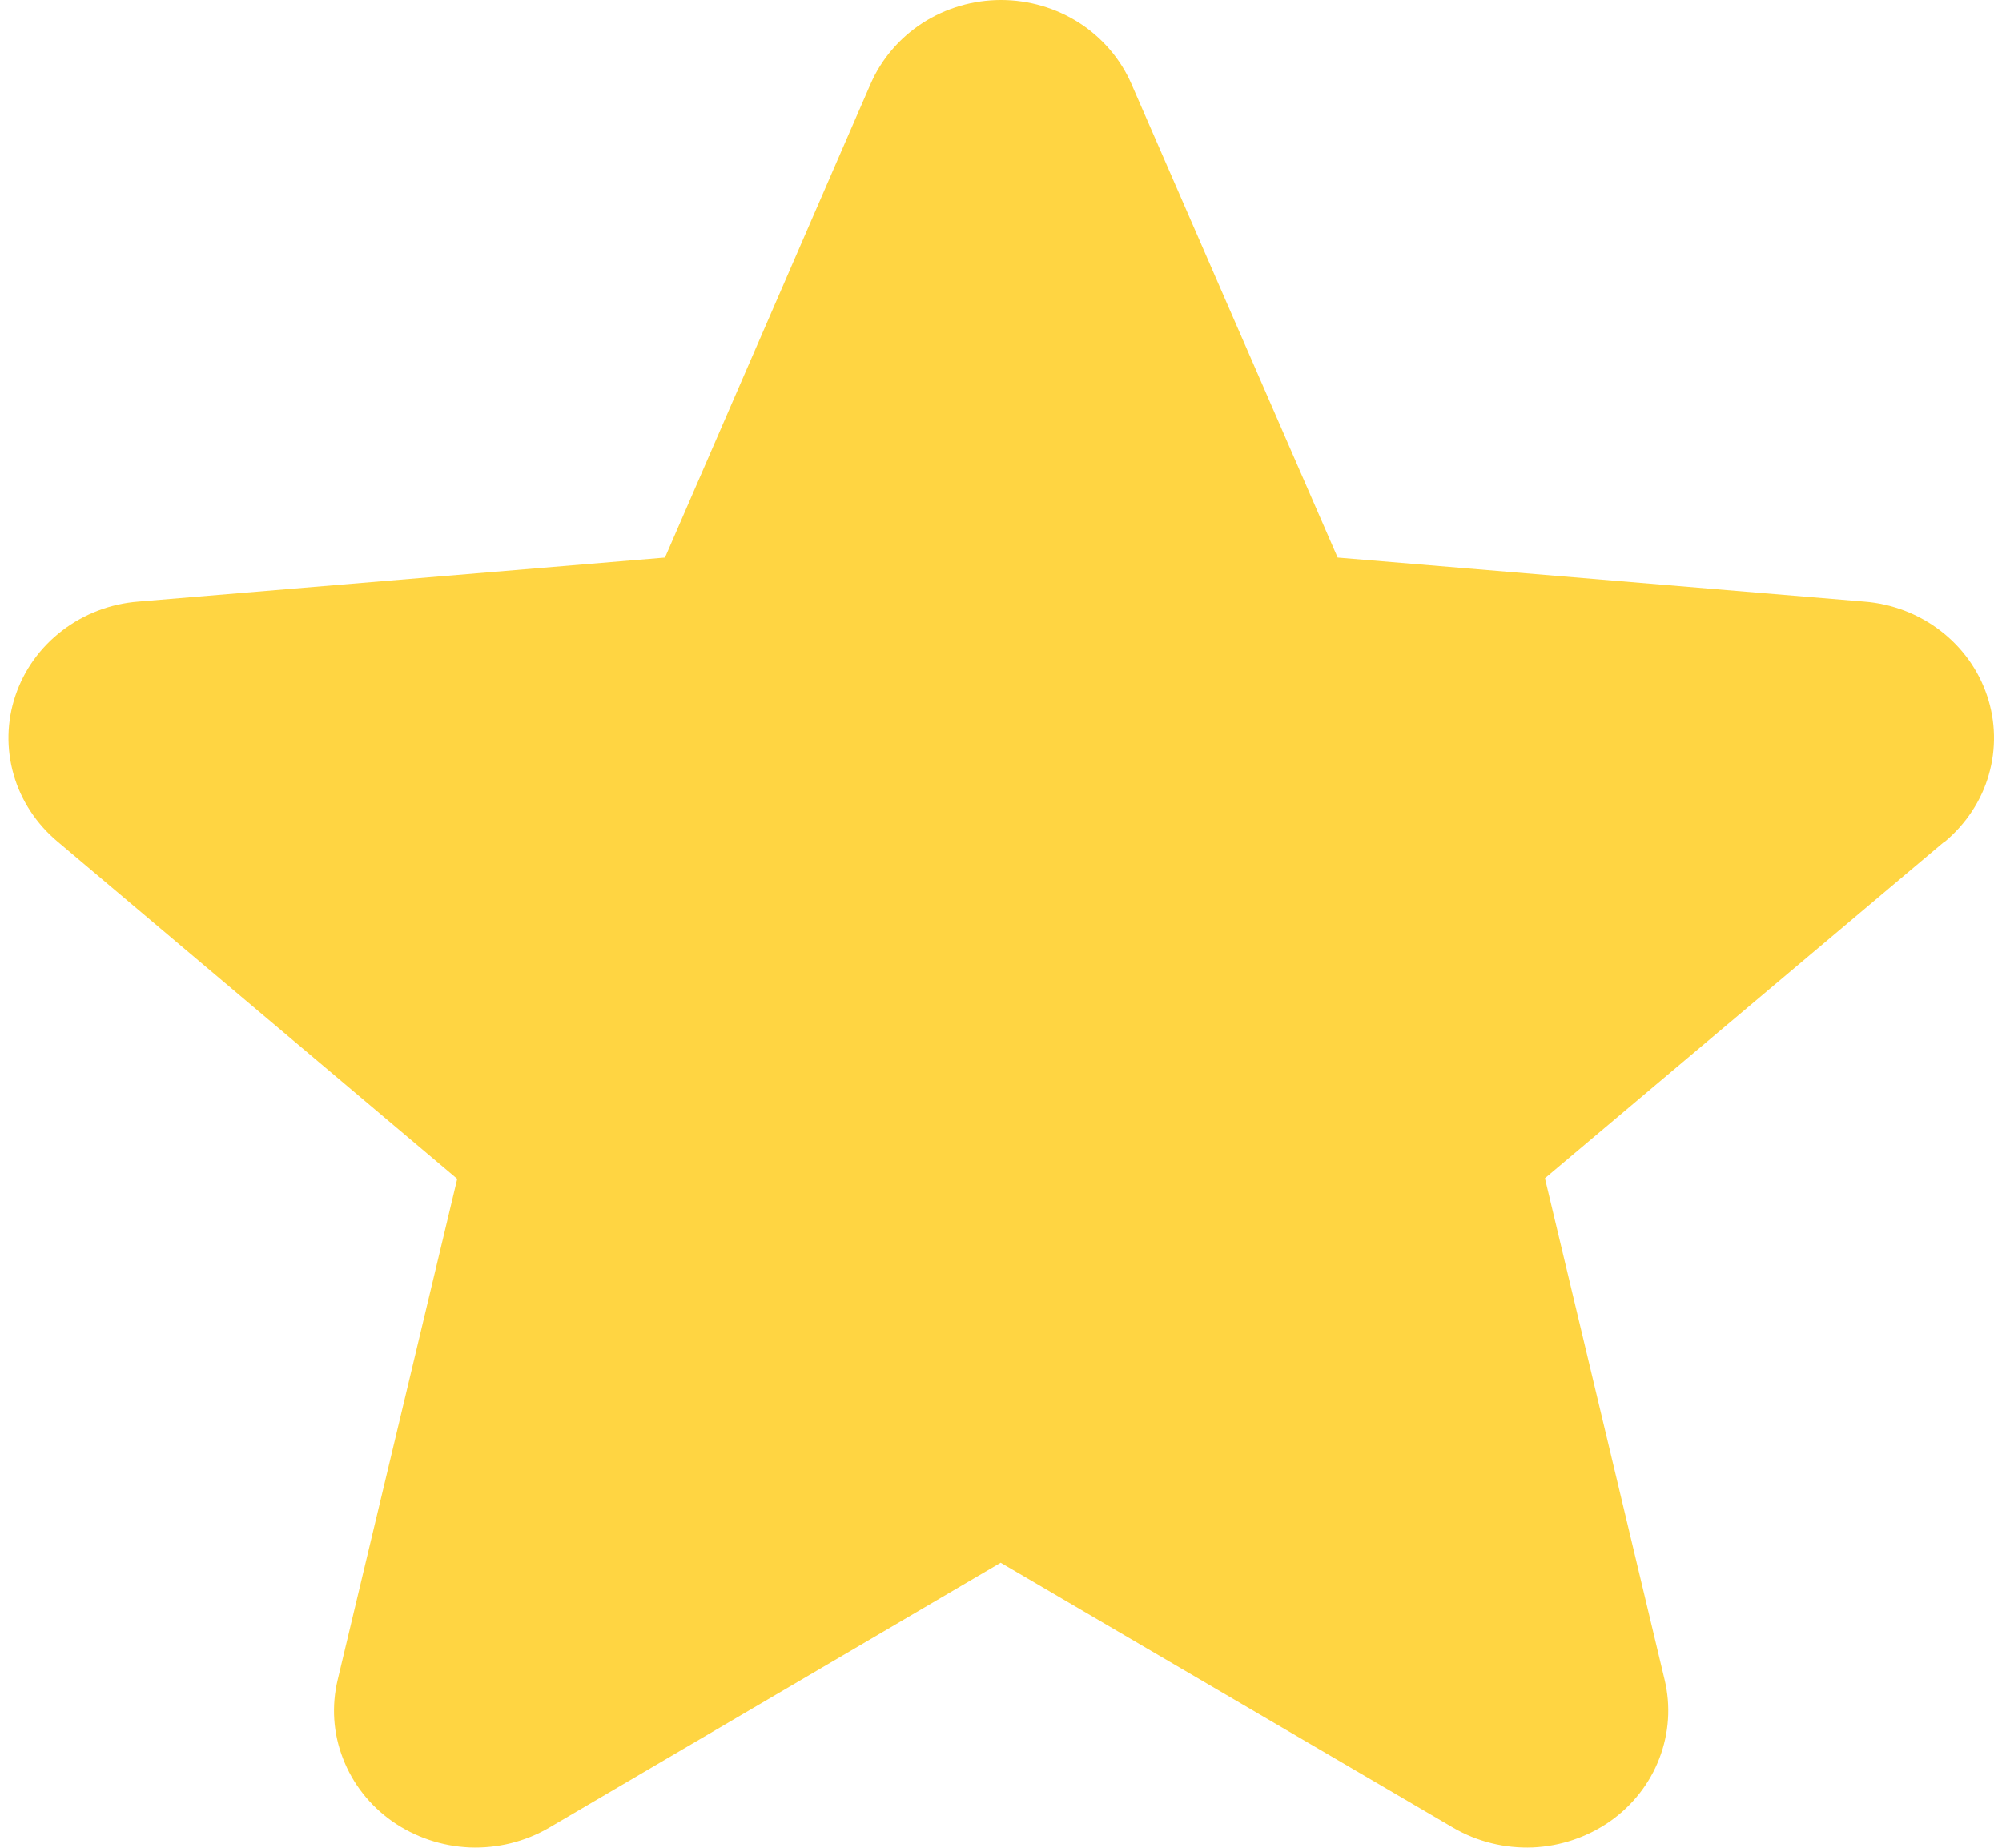 <svg width="13" height="12" viewBox="0 0 13 12" fill="none" xmlns="http://www.w3.org/2000/svg">
<g id="ph:star-fill" clip-path="url(#clip0_94_2766)">
<path id="Vector" d="M12.626 5.466L10.032 7.652L10.809 10.908C10.85 11.078 10.838 11.256 10.775 11.42C10.712 11.584 10.601 11.726 10.454 11.829C10.308 11.931 10.133 11.99 9.953 11.998C9.772 12.005 9.593 11.961 9.438 11.871L6.498 10.149L3.564 11.871C3.409 11.961 3.23 12.005 3.049 11.998C2.869 11.99 2.694 11.931 2.548 11.829C2.401 11.726 2.29 11.584 2.227 11.42C2.163 11.256 2.152 11.078 2.193 10.908L2.969 7.656L0.374 5.466C0.237 5.351 0.137 5.2 0.089 5.032C0.04 4.863 0.044 4.684 0.1 4.518C0.156 4.351 0.261 4.205 0.403 4.096C0.545 3.987 0.717 3.921 0.898 3.907L4.318 3.621L5.653 0.545C5.723 0.384 5.841 0.246 5.991 0.149C6.142 0.052 6.319 0 6.5 0C6.681 0 6.858 0.052 7.009 0.149C7.159 0.246 7.277 0.384 7.347 0.545L8.686 3.621L12.105 3.907C12.286 3.921 12.458 3.987 12.6 4.096C12.742 4.205 12.847 4.351 12.903 4.518C12.959 4.684 12.963 4.863 12.914 5.032C12.866 5.2 12.766 5.351 12.629 5.466H12.626Z" fill="#FFD542"/>
</g>
<defs>
<clipPath id="clip0_94_2766">
<rect width="13" height="12" fill="white"/>
</clipPath>
</defs>
</svg>
